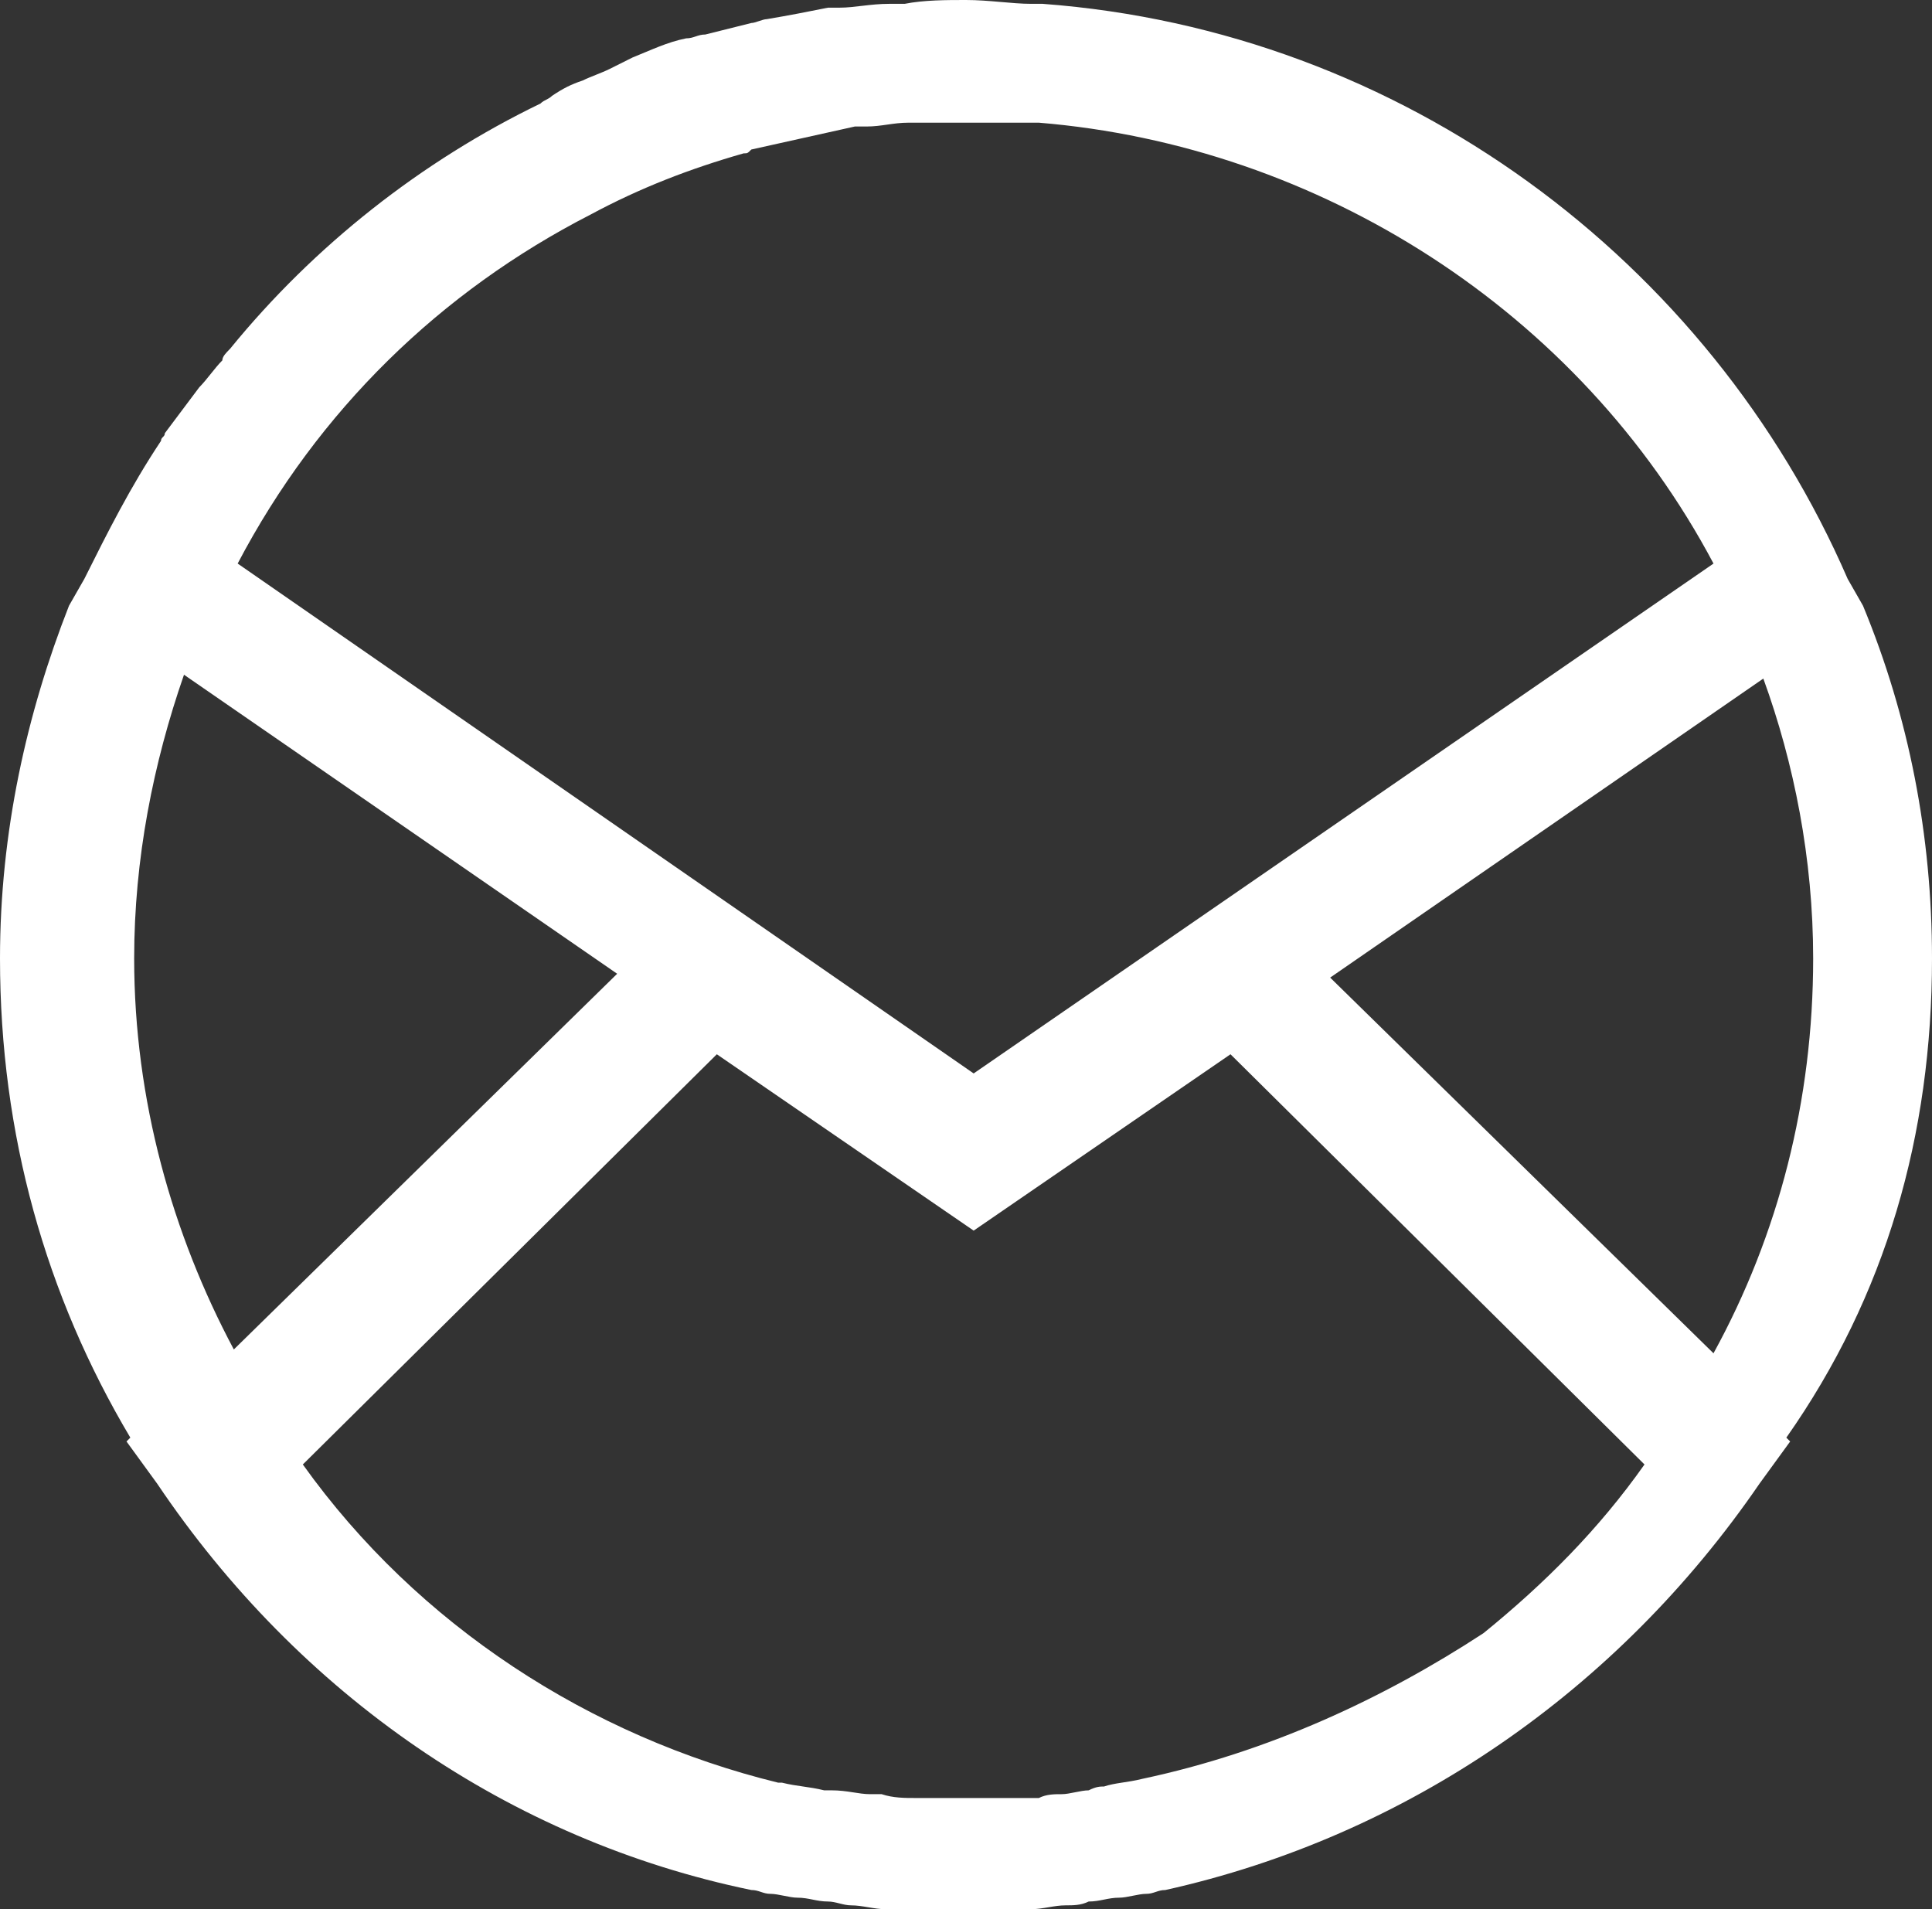 <?xml version="1.0" encoding="utf-8"?>
<!-- Generator: Adobe Illustrator 18.1.0, SVG Export Plug-In . SVG Version: 6.00 Build 0)  -->
<svg version="1.1" id="Layer_1" xmlns:ev="http://www.w3.org/2001/xml-events"
	 xmlns="http://www.w3.org/2000/svg" xmlns:xlink="http://www.w3.org/1999/xlink" x="0px" y="0px" viewBox="5.2 1.5 50.4 49.8"
	 enable-background="new 5.2 1.5 50.4 49.8" xml:space="preserve">
<rect x="5.2" y="1.5" width="50.4" height="49.8" fill="#333333" stroke="none"/>
<path fill="#FFFFFF" d="M55.6,26.5c0-3.2-0.6-6.3-1.8-9.2l0,0l-0.4-0.7c-3.6-8.3-11.6-14.3-21-15c-0.1,0-0.2,0-0.3,0
	c-0.5,0-1.1-0.1-1.7-0.1c-0.5,0-1.1,0-1.6,0.1c-0.1,0-0.3,0-0.4,0c-0.5,0-0.9,0.1-1.3,0.1c-0.1,0-0.2,0-0.3,0
	c-0.5,0.1-1,0.2-1.6,0.3c-0.1,0-0.3,0.1-0.4,0.1c-0.4,0.1-0.8,0.2-1.2,0.3c-0.2,0-0.3,0.1-0.5,0.1c-0.5,0.1-0.9,0.3-1.4,0.5
	c-0.2,0.1-0.4,0.2-0.6,0.3c-0.2,0.1-0.5,0.2-0.7,0.3c-0.3,0.1-0.5,0.2-0.8,0.4c-0.1,0.1-0.2,0.1-0.3,0.2c-3.1,1.5-5.9,3.7-8.1,6.4
	c-0.1,0.1-0.2,0.2-0.2,0.3c-0.2,0.2-0.4,0.5-0.6,0.7c-0.3,0.4-0.6,0.8-0.9,1.2c0,0.1-0.1,0.1-0.1,0.2c-0.8,1.2-1.4,2.4-2,3.6L7,17.3
	l0,0c-1.1,2.8-1.8,5.9-1.8,9.2c0,4.6,1.2,8.8,3.4,12.5l-0.1,0.1l0.8,1.1c3.7,5.5,9.2,9.3,15.5,10.6c0.2,0,0.3,0.1,0.5,0.1
	S25.8,51,26,51c0.3,0,0.5,0.1,0.8,0.1c0.2,0,0.4,0.1,0.6,0.1c0.3,0,0.6,0.1,0.9,0.1c0.2,0,0.3,0,0.5,0c0.5,0,1,0,1.4,0s1,0,1.4,0
	c0.2,0,0.3,0,0.5,0c0.3,0,0.6-0.1,0.9-0.1c0.2,0,0.4,0,0.6-0.1c0.3,0,0.5-0.1,0.8-0.1c0.2,0,0.5-0.1,0.7-0.1s0.3-0.1,0.5-0.1
	c6.3-1.4,11.8-5.2,15.5-10.6l0.8-1.1L51.8,39C54.4,35.3,55.6,31.1,55.6,26.5z M52.5,26.5c0,3.7-0.9,7.2-2.6,10.3l-10-9.8l11.3-7.8
	C52,21.4,52.5,23.9,52.5,26.5z M35,47.9L35,47.9c-0.4,0.1-0.7,0.1-1,0.2c-0.1,0-0.2,0-0.4,0.1c-0.2,0-0.5,0.1-0.7,0.1
	s-0.4,0-0.6,0.1c-0.2,0-0.4,0-0.5,0c-0.4,0-0.8,0-1.2,0c-0.4,0-0.8,0-1.2,0c-0.1,0-0.2,0-0.3,0c-0.3,0-0.6,0-0.9-0.1
	c-0.1,0-0.2,0-0.3,0c-0.3,0-0.6-0.1-1-0.1c-0.1,0-0.1,0-0.2,0c-0.4-0.1-0.7-0.1-1.1-0.2h-0.1c-4.9-1.2-9.4-4.1-12.4-8.3L23.9,29
	l6.7,4.6l6.7-4.6l10.8,10.7c-1.2,1.7-2.6,3.1-4.2,4.4C41.3,45.8,38.3,47.2,35,47.9z M20.6,7.1L20.6,7.1c1.3-0.7,2.6-1.2,4-1.6
	c0.1,0,0.1,0,0.2-0.1c0.9-0.2,1.8-0.4,2.7-0.6c0.1,0,0.2,0,0.3,0c0.4,0,0.7-0.1,1.1-0.1c0.1,0,0.2,0,0.4,0c0.5,0,0.9,0,1.4,0
	s0.9,0,1.4,0c0.1,0,0.2,0,0.2,0c7.3,0.6,14.1,4.9,17.6,11.5L30.6,29.5L11.4,16.2C13.5,12.2,16.7,9.1,20.6,7.1z M8.7,26.5
	c0-2.6,0.5-5.1,1.3-7.4l11.3,7.8l-10,9.8C9.7,33.7,8.7,30.2,8.7,26.5z"/>
</svg>
